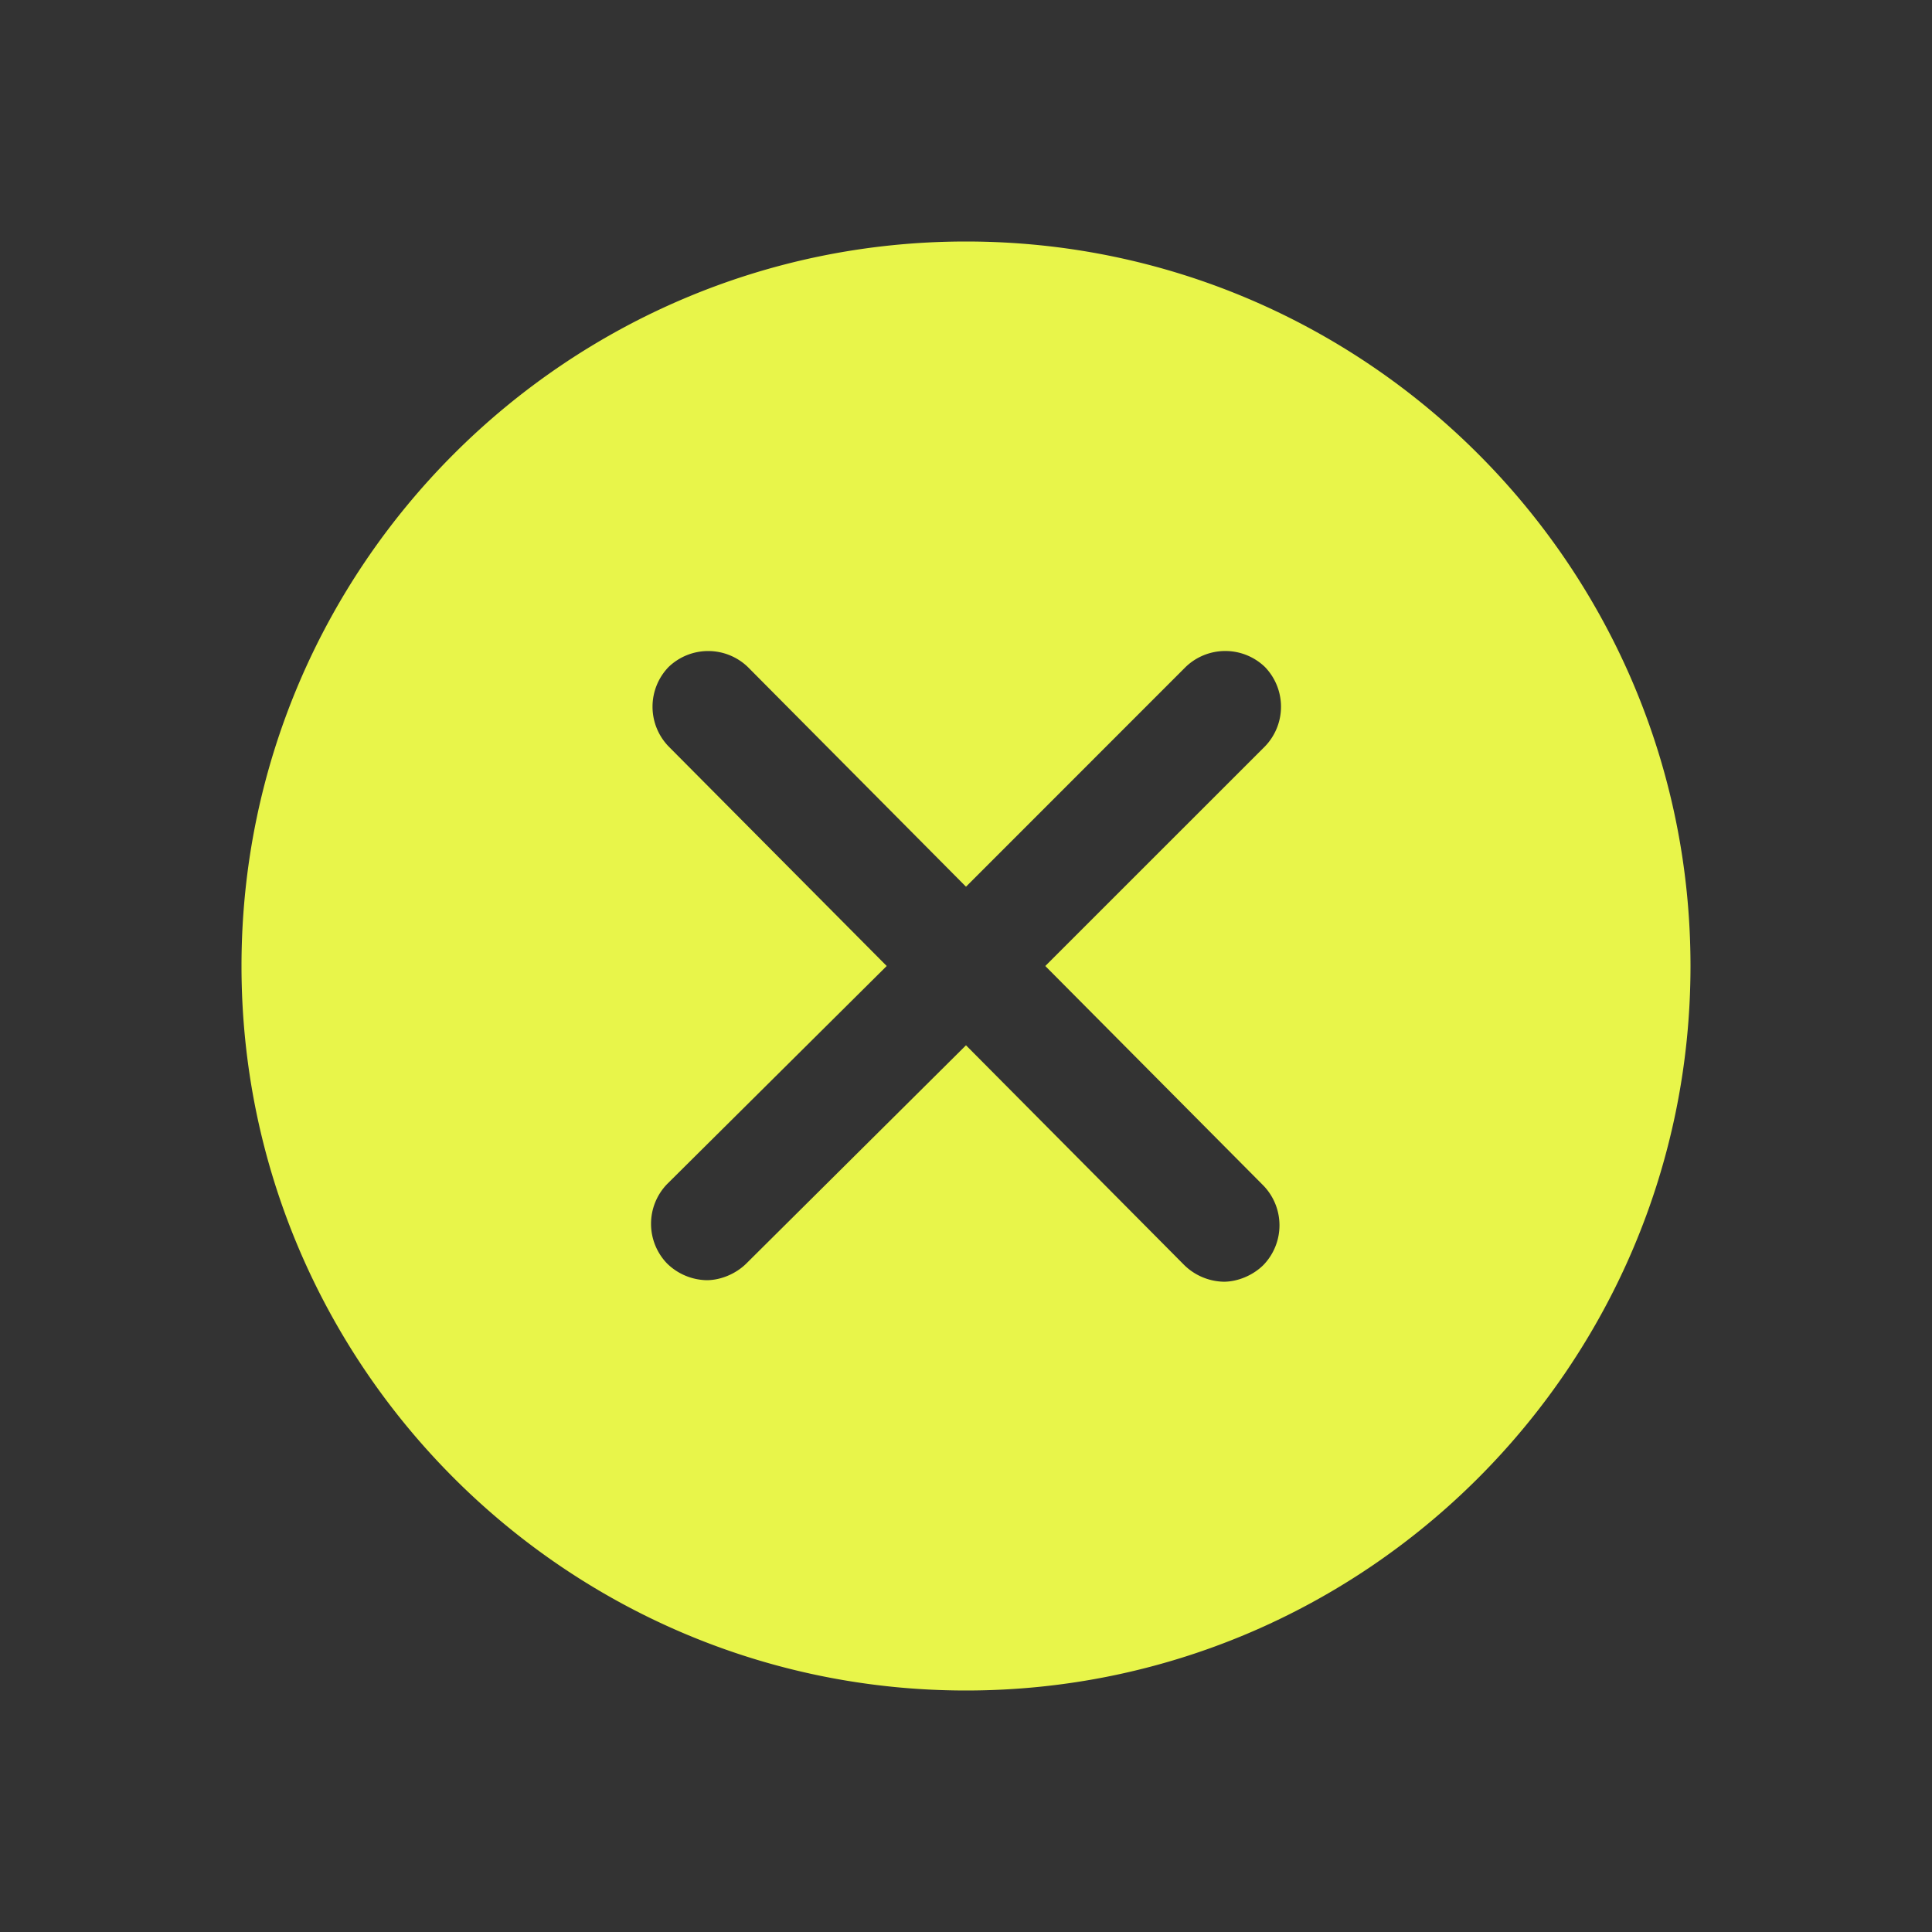 <svg width="24" height="24" fill="none" xmlns="http://www.w3.org/2000/svg"><rect width="100%" height="100%" fill="#333333" stroke="none"/><path fill-rule="evenodd" clip-rule="evenodd" d="M3 12c0-4.964 4.036-9 9-9s9 4.036 9 9-4.036 9-9 9-9-4.036-9-9zm12.695 3.714a.71.71 0 000-.986L12.985 12l2.729-2.728a.71.71 0 000-.986.71.71 0 00-.986 0L12 11.015 9.29 8.286a.71.71 0 00-.985 0 .71.71 0 000 .986L11.015 12l-2.729 2.71a.71.71 0 000 .985.722.722 0 00.493.208c.17 0 .36-.076.493-.208L12 12.985l2.71 2.729a.722.722 0 00.492.208c.17 0 .36-.076.493-.208z" fill="#E8F54A"/></svg>